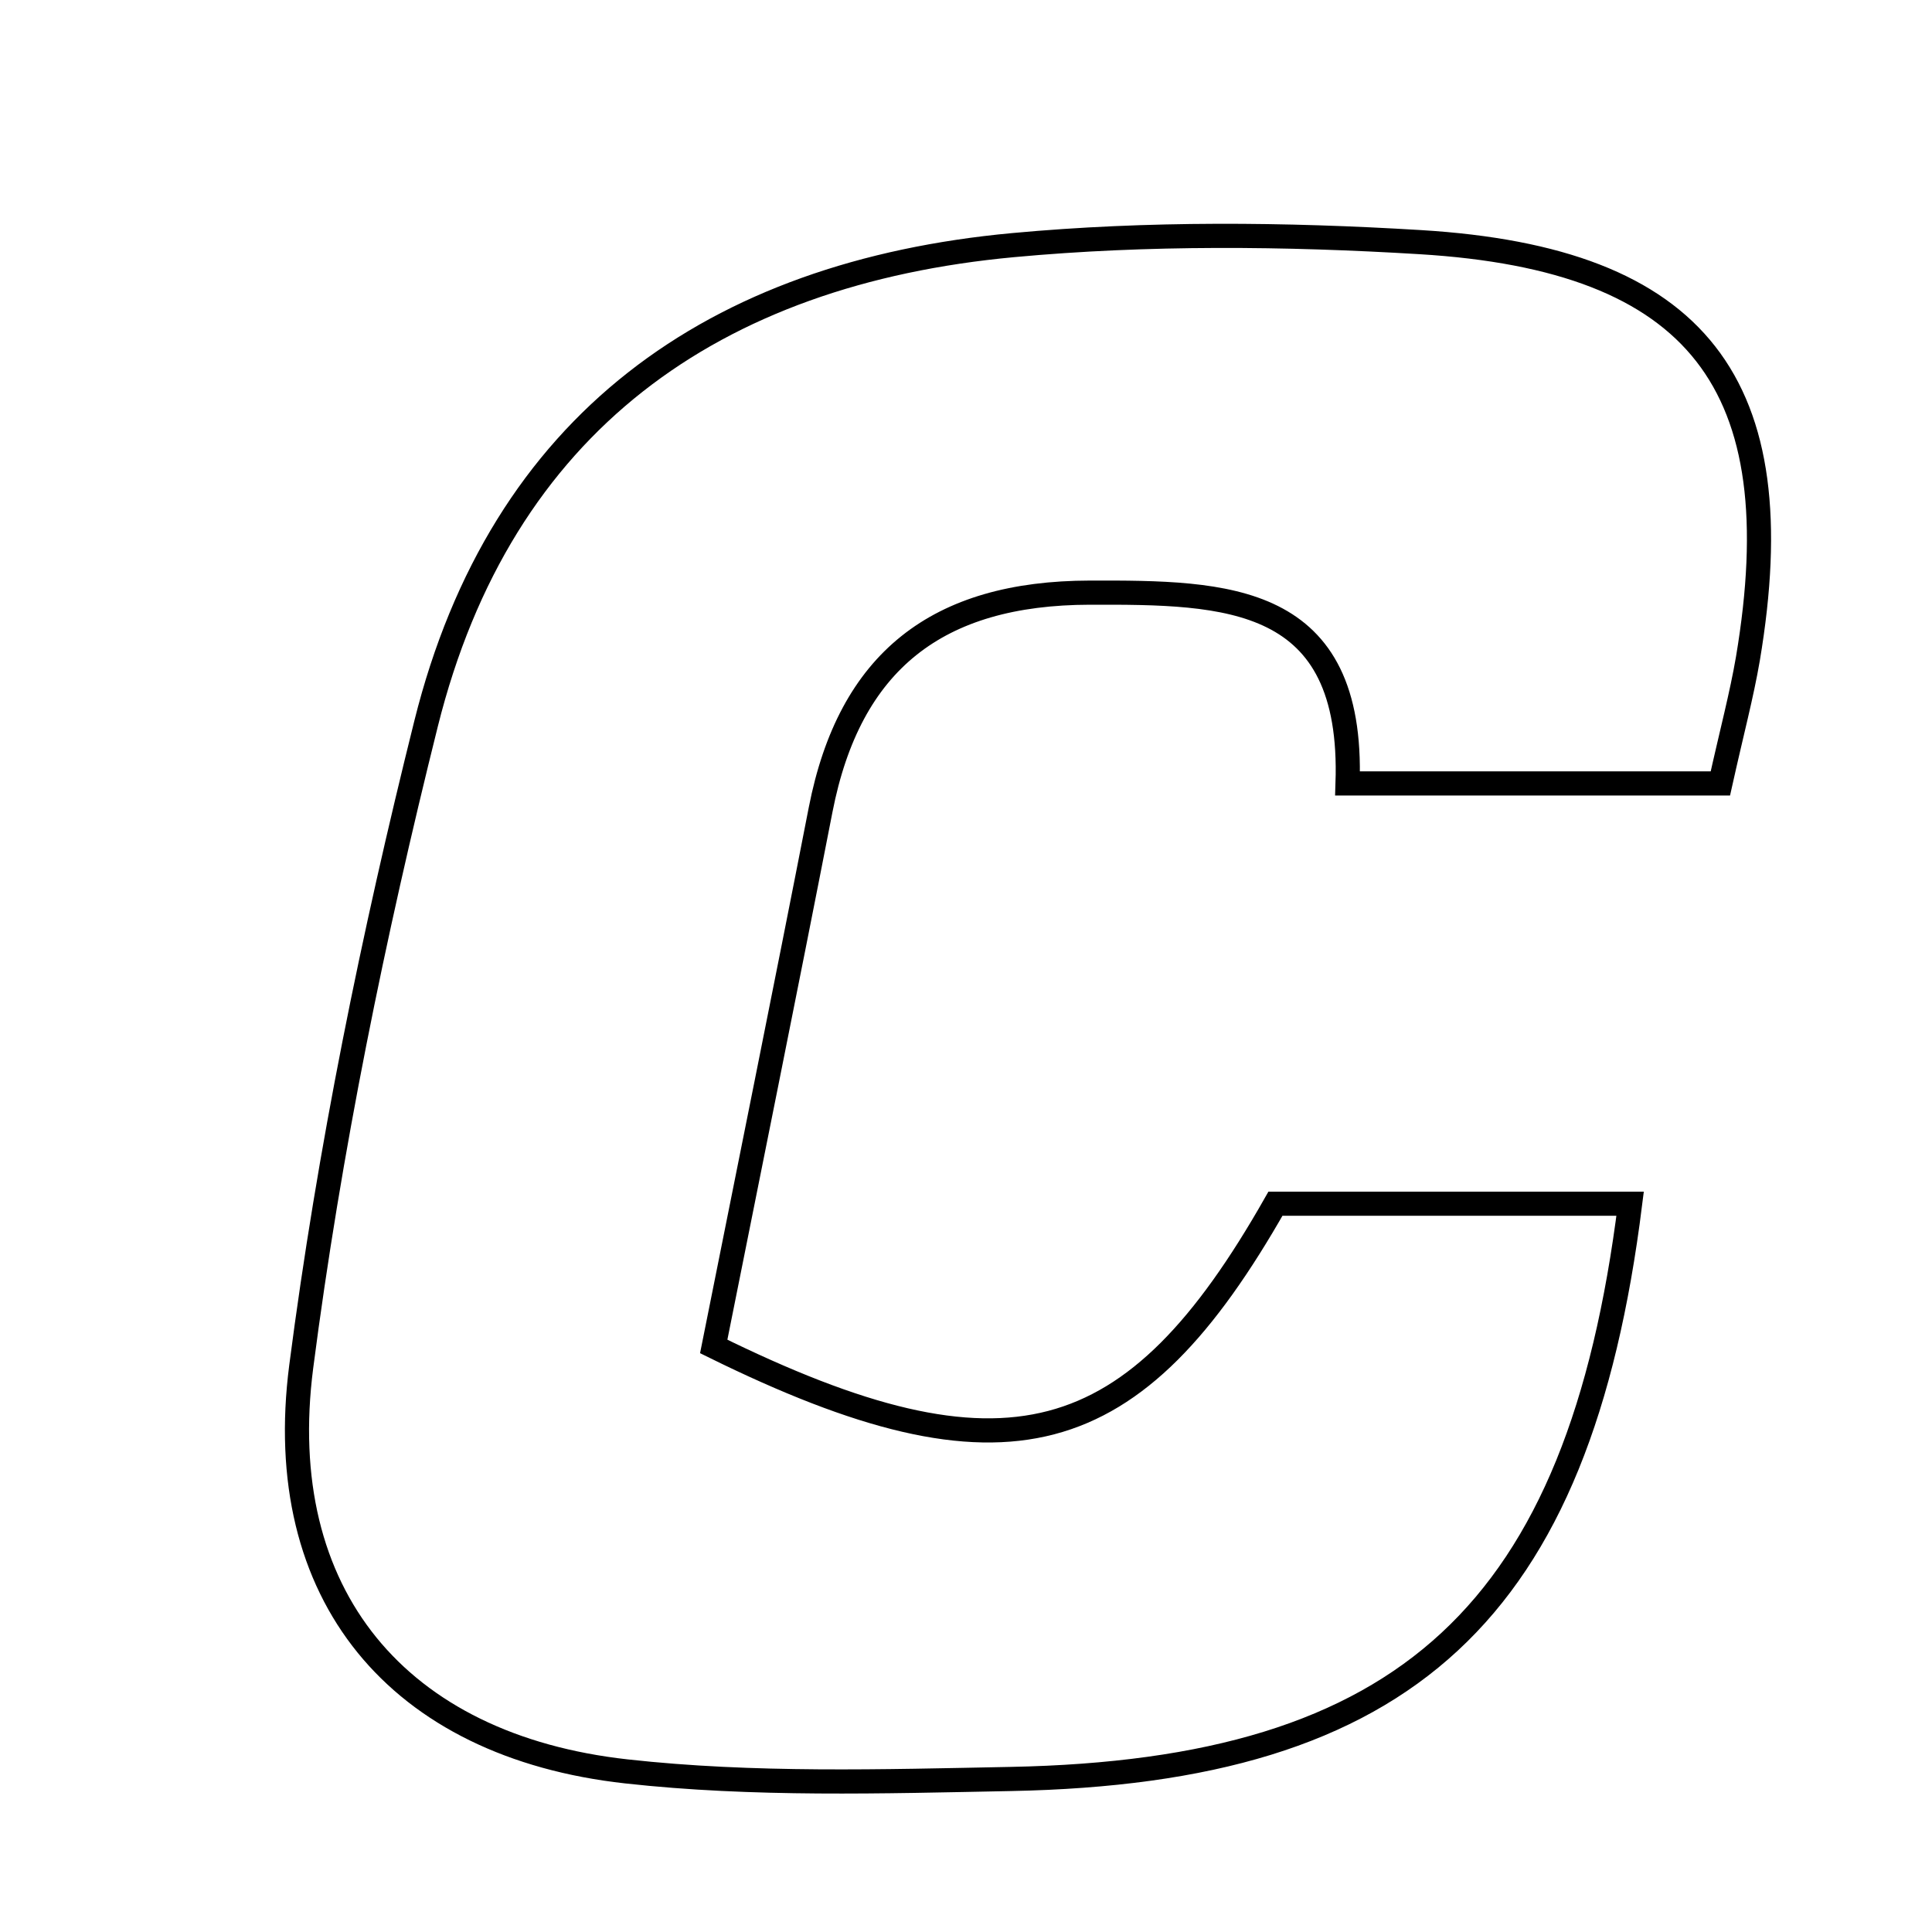 <svg xmlns="http://www.w3.org/2000/svg" viewBox="0.0 0.0 24.0 24.0" height="200px" width="200px"><path fill="none" stroke="black" stroke-width=".3" stroke-opacity="1.0"  filling="0" d="M17.643 3.008 C21.101 3.218 22.286 4.776 21.713 8.183 C21.635 8.638 21.515 9.085 21.371 9.732 C19.723 9.732 18.334 9.732 16.74 9.732 C16.819 7.377 15.244 7.358 13.539 7.362 C11.644 7.365 10.554 8.213 10.194 10.059 C9.752 12.325 9.293 14.587 8.866 16.726 C12.501 18.518 14.086 18.048 15.844 14.953 C17.295 14.953 18.765 14.953 20.25 14.953 C19.614 20.029 17.473 22.003 12.557 22.099 C10.965 22.13 9.358 22.18 7.782 22.005 C4.941 21.69 3.375 19.811 3.742 16.976 C4.09 14.29 4.637 11.618 5.293 8.989 C6.225 5.253 8.865 3.39 12.585 3.045 C14.259 2.89 15.962 2.906 17.643 3.008"></path></svg>